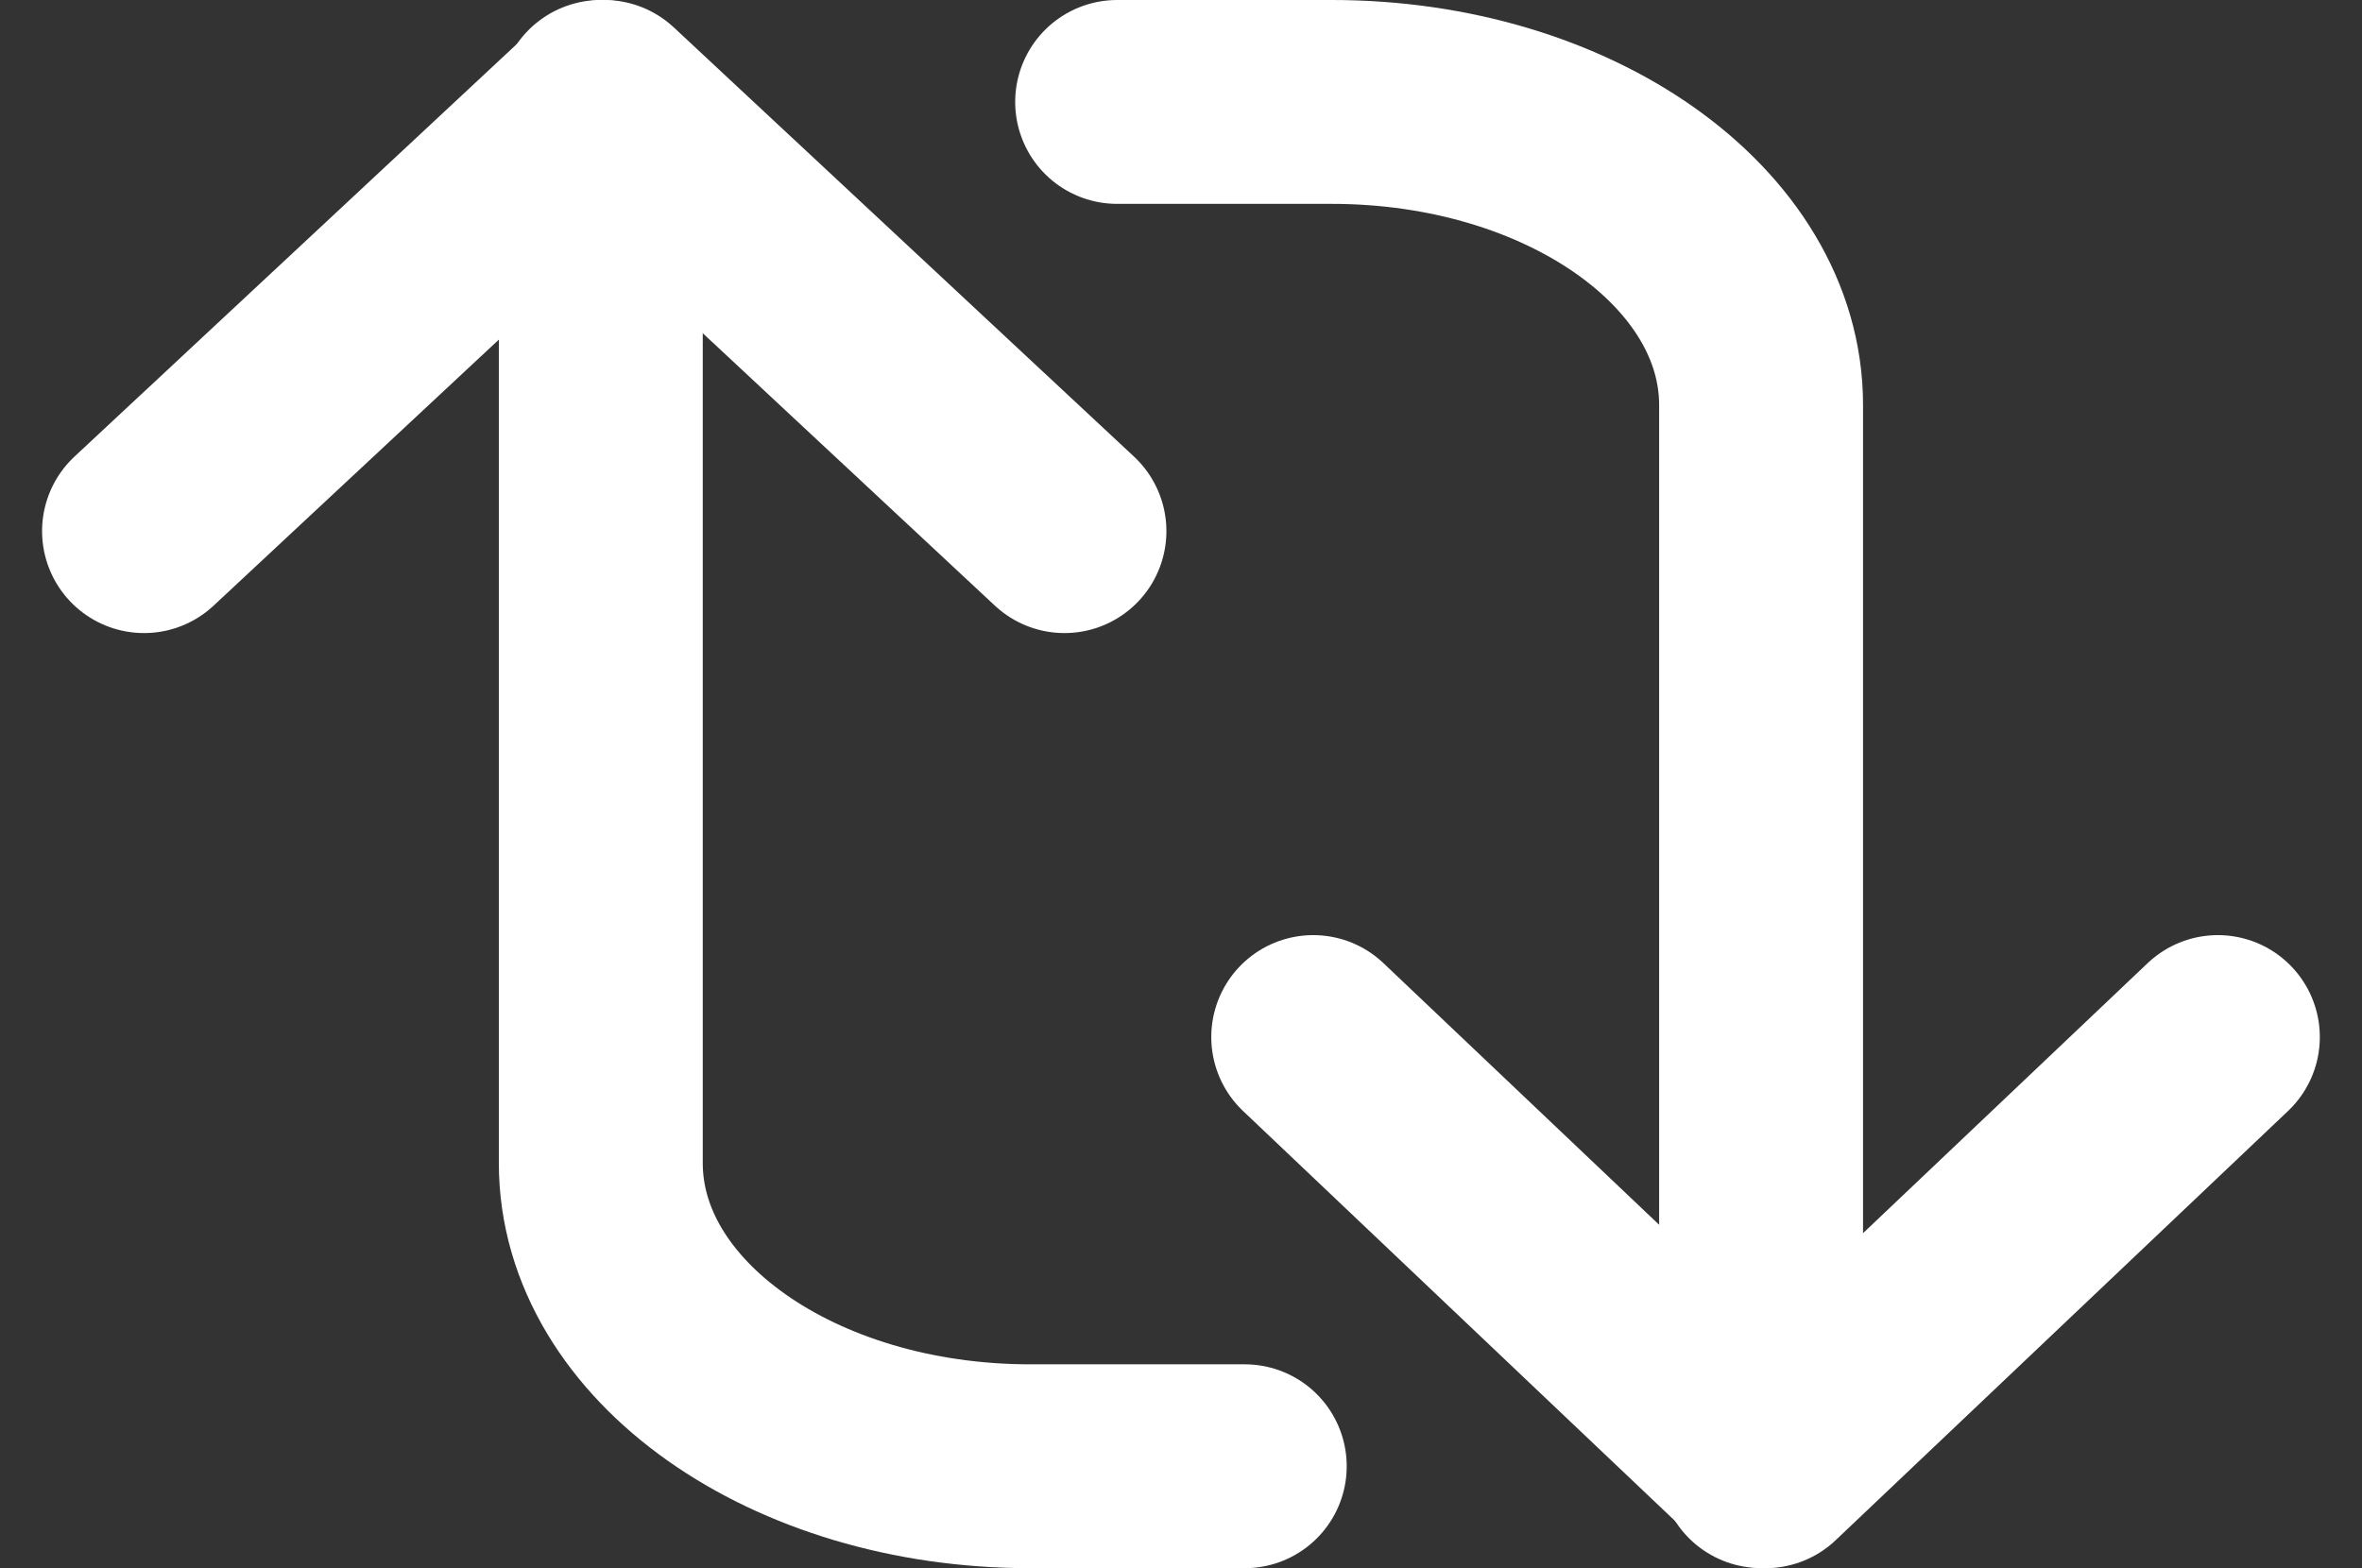 <svg xmlns="http://www.w3.org/2000/svg" width="22.008" height="14.615" viewBox="0 0 22.008 14.615"><rect x="0" y="0" width="22.008" height="14.615" fill="#333333" stroke="none"/><defs><style>.a{fill:none;stroke:#fff;stroke-linecap:round;stroke-linejoin:round;stroke-width:1.9px;}</style></defs><g transform="translate(19.665 -2.05) rotate(90)"><path class="a" d="M17,1l4,4.215L17,9.429" transform="translate(-5.285 -2)"/><path class="a" d="M3,11V9C3,6.791,4.265,5,5.825,5h9.889" transform="translate(0 -1.744)"/><path class="a" d="M7,23.576,3,19.288,7,15" transform="translate(0 -5.253)"/><path class="a" d="M15.715,13v2c0,2.209-1.265,4-2.825,4H3" transform="translate(0 -4.933)"/></g></svg>